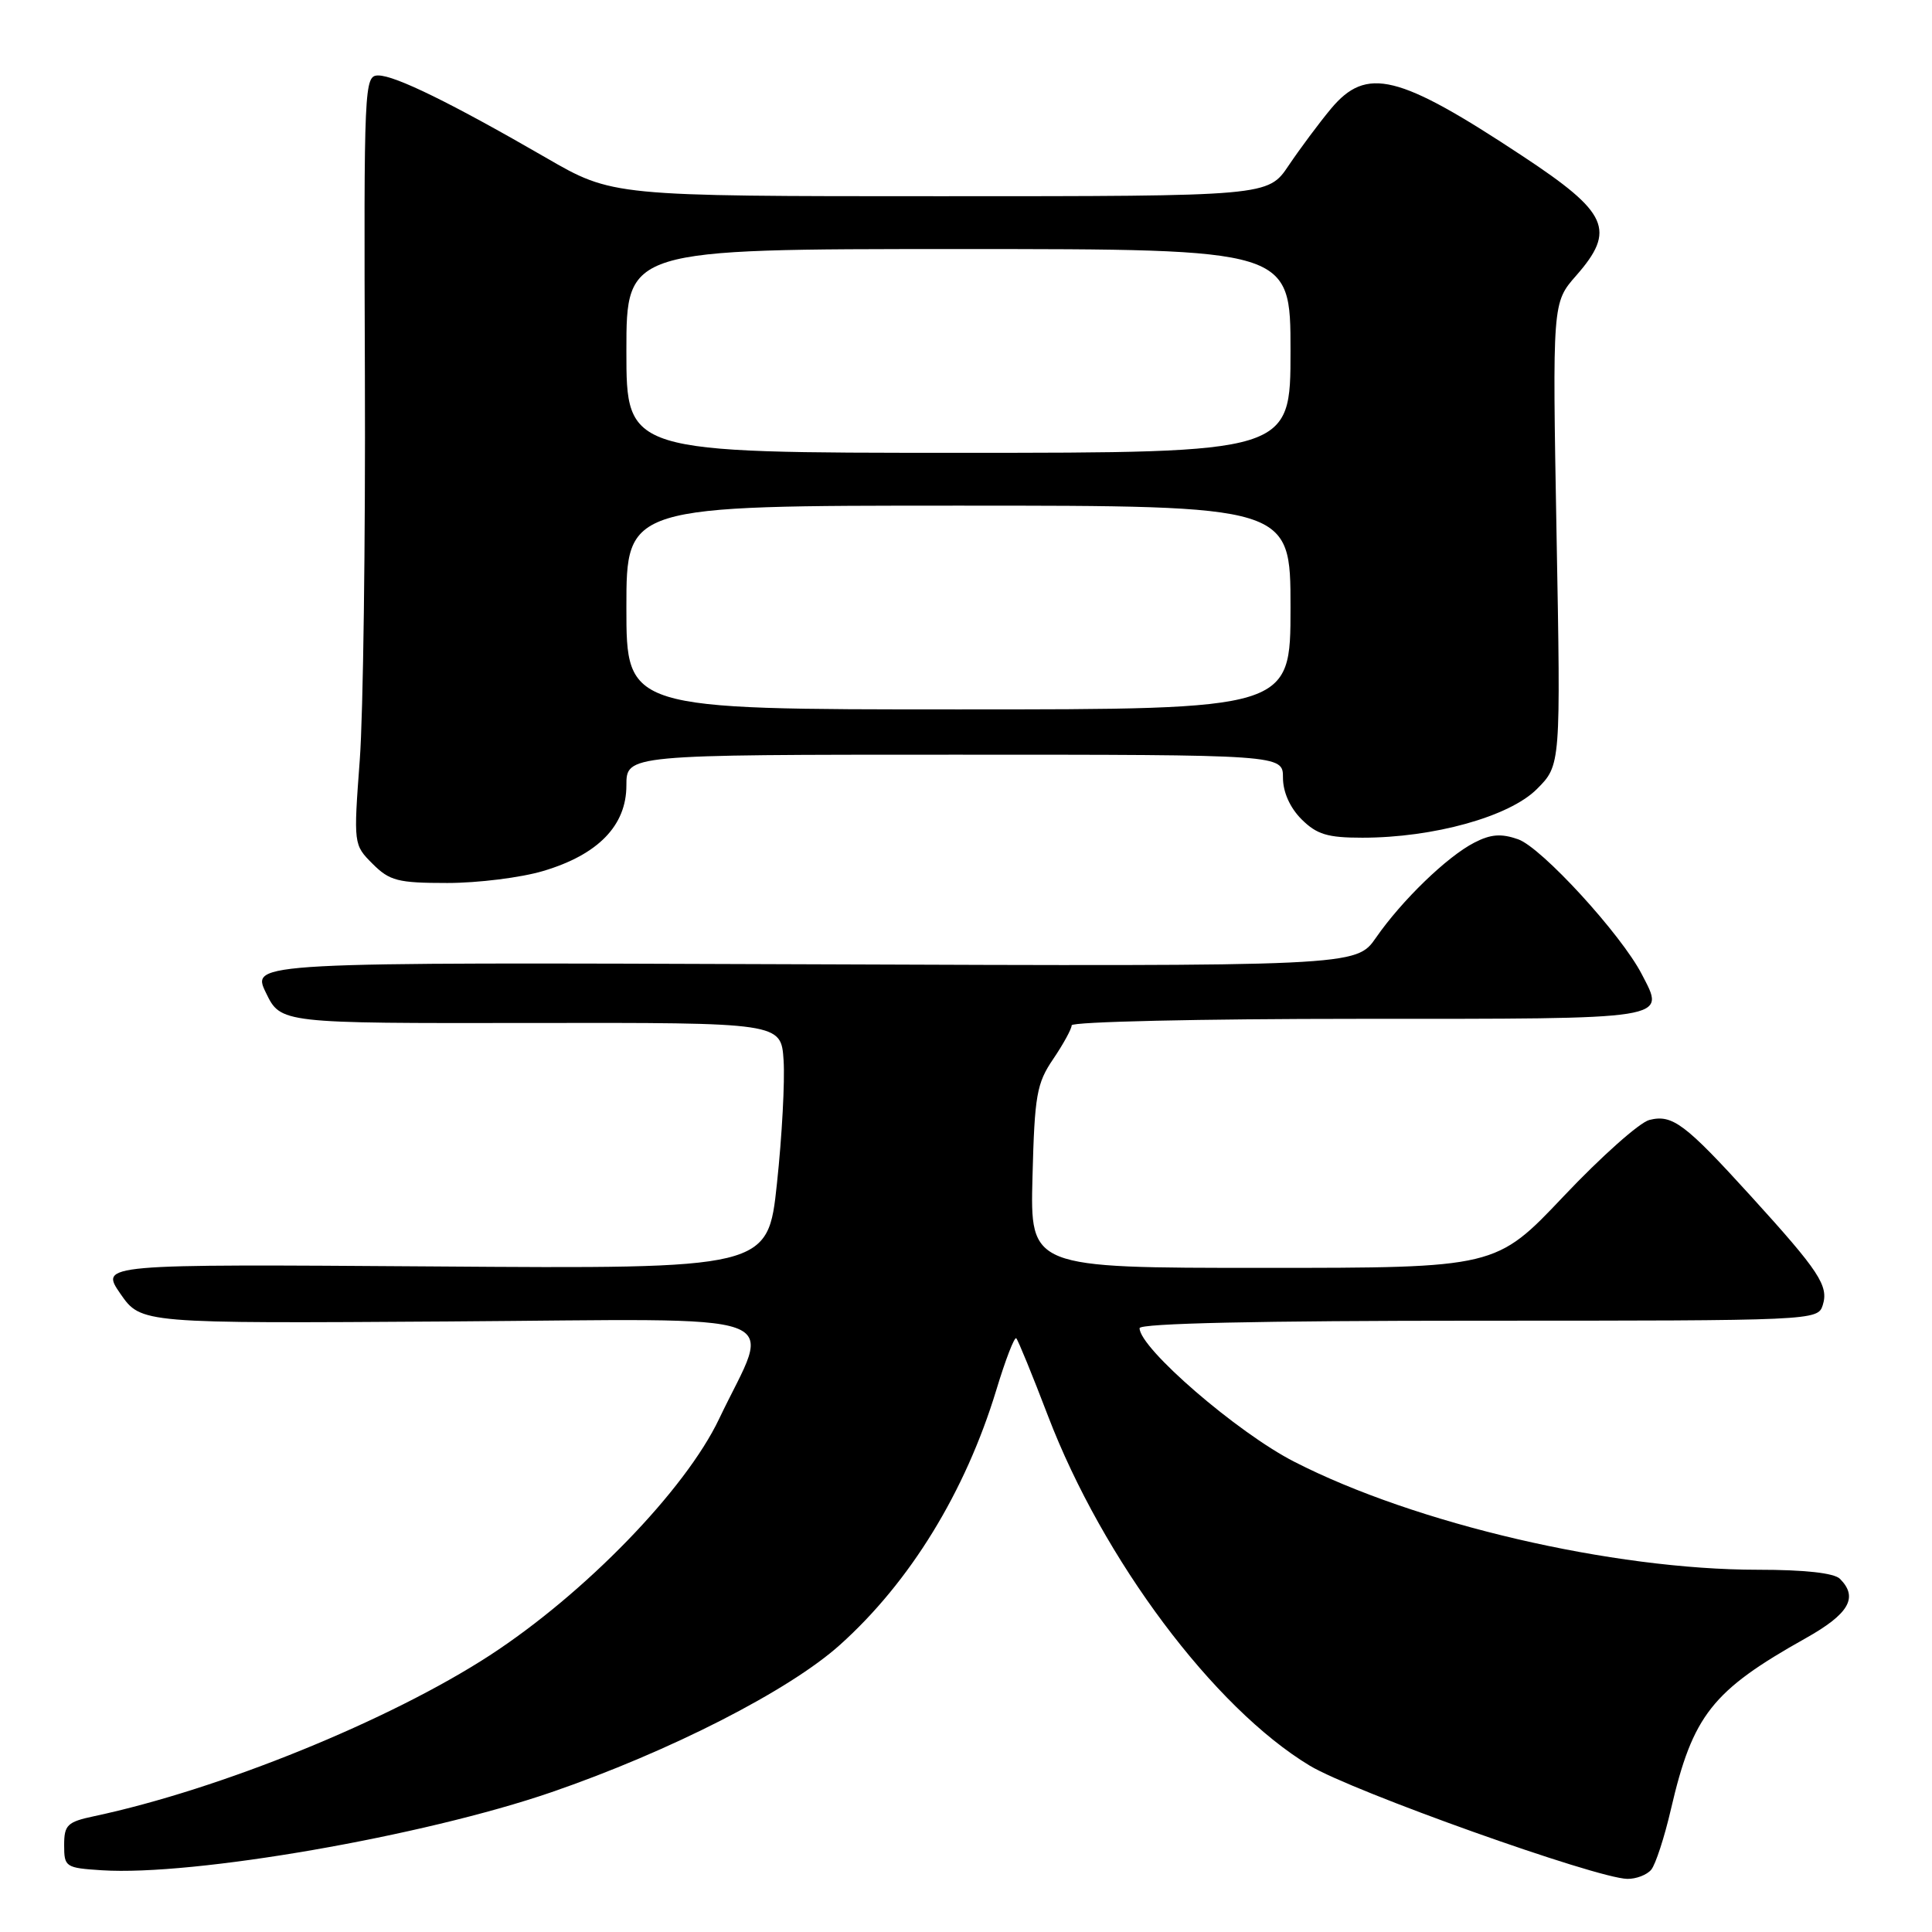 <?xml version="1.0" encoding="UTF-8" standalone="no"?>
<!DOCTYPE svg PUBLIC "-//W3C//DTD SVG 1.1//EN" "http://www.w3.org/Graphics/SVG/1.1/DTD/svg11.dtd" >
<svg xmlns="http://www.w3.org/2000/svg" xmlns:xlink="http://www.w3.org/1999/xlink" version="1.1" viewBox="0 0 256 256">
 <g >
 <path fill="currentColor"
d=" M 218.80 247.74 C 219.37 247.05 220.55 243.44 221.41 239.72 C 224.30 227.27 226.85 224.03 239.25 217.08 C 245.01 213.85 246.27 211.67 243.80 209.20 C 243.03 208.43 239.12 208.00 232.93 208.00 C 213.68 208.00 187.56 201.92 171.50 193.69 C 163.96 189.84 151.00 178.64 151.00 175.99 C 151.00 175.35 166.90 175.00 195.93 175.00 C 240.34 175.00 240.87 174.98 241.52 172.95 C 242.33 170.38 241.10 168.50 232.01 158.50 C 223.27 148.89 221.60 147.63 218.55 148.40 C 217.26 148.72 212.16 153.26 207.21 158.49 C 198.21 168.00 198.21 168.00 167.36 168.00 C 136.50 168.00 136.50 168.00 136.81 155.96 C 137.09 145.12 137.36 143.55 139.56 140.32 C 140.90 138.34 142.00 136.33 142.00 135.86 C 142.00 135.39 159.11 135.00 180.03 135.00 C 221.77 135.00 220.69 135.17 217.54 129.08 C 214.81 123.80 204.26 112.29 201.16 111.21 C 198.92 110.42 197.53 110.53 195.36 111.65 C 191.75 113.50 185.76 119.30 182.33 124.24 C 179.69 128.05 179.69 128.05 106.48 127.77 C 33.27 127.50 33.27 127.50 35.24 131.55 C 37.20 135.60 37.20 135.60 70.35 135.55 C 103.50 135.50 103.50 135.50 103.83 140.50 C 104.01 143.25 103.62 150.59 102.95 156.81 C 101.75 168.13 101.75 168.13 57.49 167.81 C 13.24 167.50 13.24 167.50 15.96 171.44 C 18.69 175.37 18.69 175.37 59.47 175.10 C 106.16 174.79 102.25 173.39 95.29 188.00 C 90.80 197.44 77.51 211.13 64.89 219.35 C 51.62 227.97 29.17 237.10 12.50 240.65 C 8.91 241.41 8.50 241.81 8.50 244.50 C 8.50 247.39 8.68 247.51 13.50 247.82 C 25.64 248.60 56.06 243.32 73.06 237.48 C 88.73 232.09 104.54 224.02 111.29 217.96 C 120.60 209.61 127.91 197.68 132.02 184.17 C 133.23 180.17 134.42 177.09 134.66 177.33 C 134.90 177.57 136.80 182.21 138.87 187.63 C 146.16 206.68 160.85 226.30 173.55 233.96 C 179.23 237.38 211.51 248.89 215.63 248.96 C 216.80 248.98 218.23 248.43 218.80 247.74 Z  M 71.98 115.41 C 79.25 113.25 83.00 109.39 83.00 104.08 C 83.00 100.00 83.00 100.00 126.50 100.00 C 170.00 100.00 170.00 100.00 170.00 103.05 C 170.00 104.95 170.92 107.01 172.45 108.55 C 174.48 110.57 175.90 111.00 180.51 111.00 C 189.96 111.00 199.99 108.21 203.64 104.56 C 206.81 101.39 206.81 101.39 206.25 70.75 C 205.70 40.11 205.70 40.11 208.85 36.52 C 214.15 30.48 213.13 28.19 201.75 20.68 C 185.27 9.79 181.08 8.76 176.35 14.42 C 174.78 16.31 172.27 19.68 170.76 21.92 C 168.02 26.00 168.02 26.00 124.59 26.00 C 81.16 26.00 81.16 26.00 72.33 20.89 C 59.82 13.66 52.36 10.00 50.13 10.00 C 48.26 10.00 48.21 11.14 48.35 49.75 C 48.43 71.61 48.13 94.55 47.67 100.71 C 46.84 111.88 46.85 111.94 49.37 114.46 C 51.63 116.72 52.72 117.00 59.27 117.00 C 63.32 117.00 69.04 116.29 71.98 115.41 Z  M 83.00 80.50 C 83.00 67.00 83.00 67.00 127.00 67.00 C 171.00 67.00 171.00 67.00 171.00 80.50 C 171.00 94.00 171.00 94.00 127.00 94.00 C 83.00 94.00 83.00 94.00 83.00 80.50 Z  M 83.00 46.50 C 83.00 33.00 83.00 33.00 127.00 33.00 C 171.00 33.00 171.00 33.00 171.00 46.50 C 171.00 60.00 171.00 60.00 127.00 60.00 C 83.00 60.00 83.00 60.00 83.00 46.50 Z "/>
</g>
</svg>